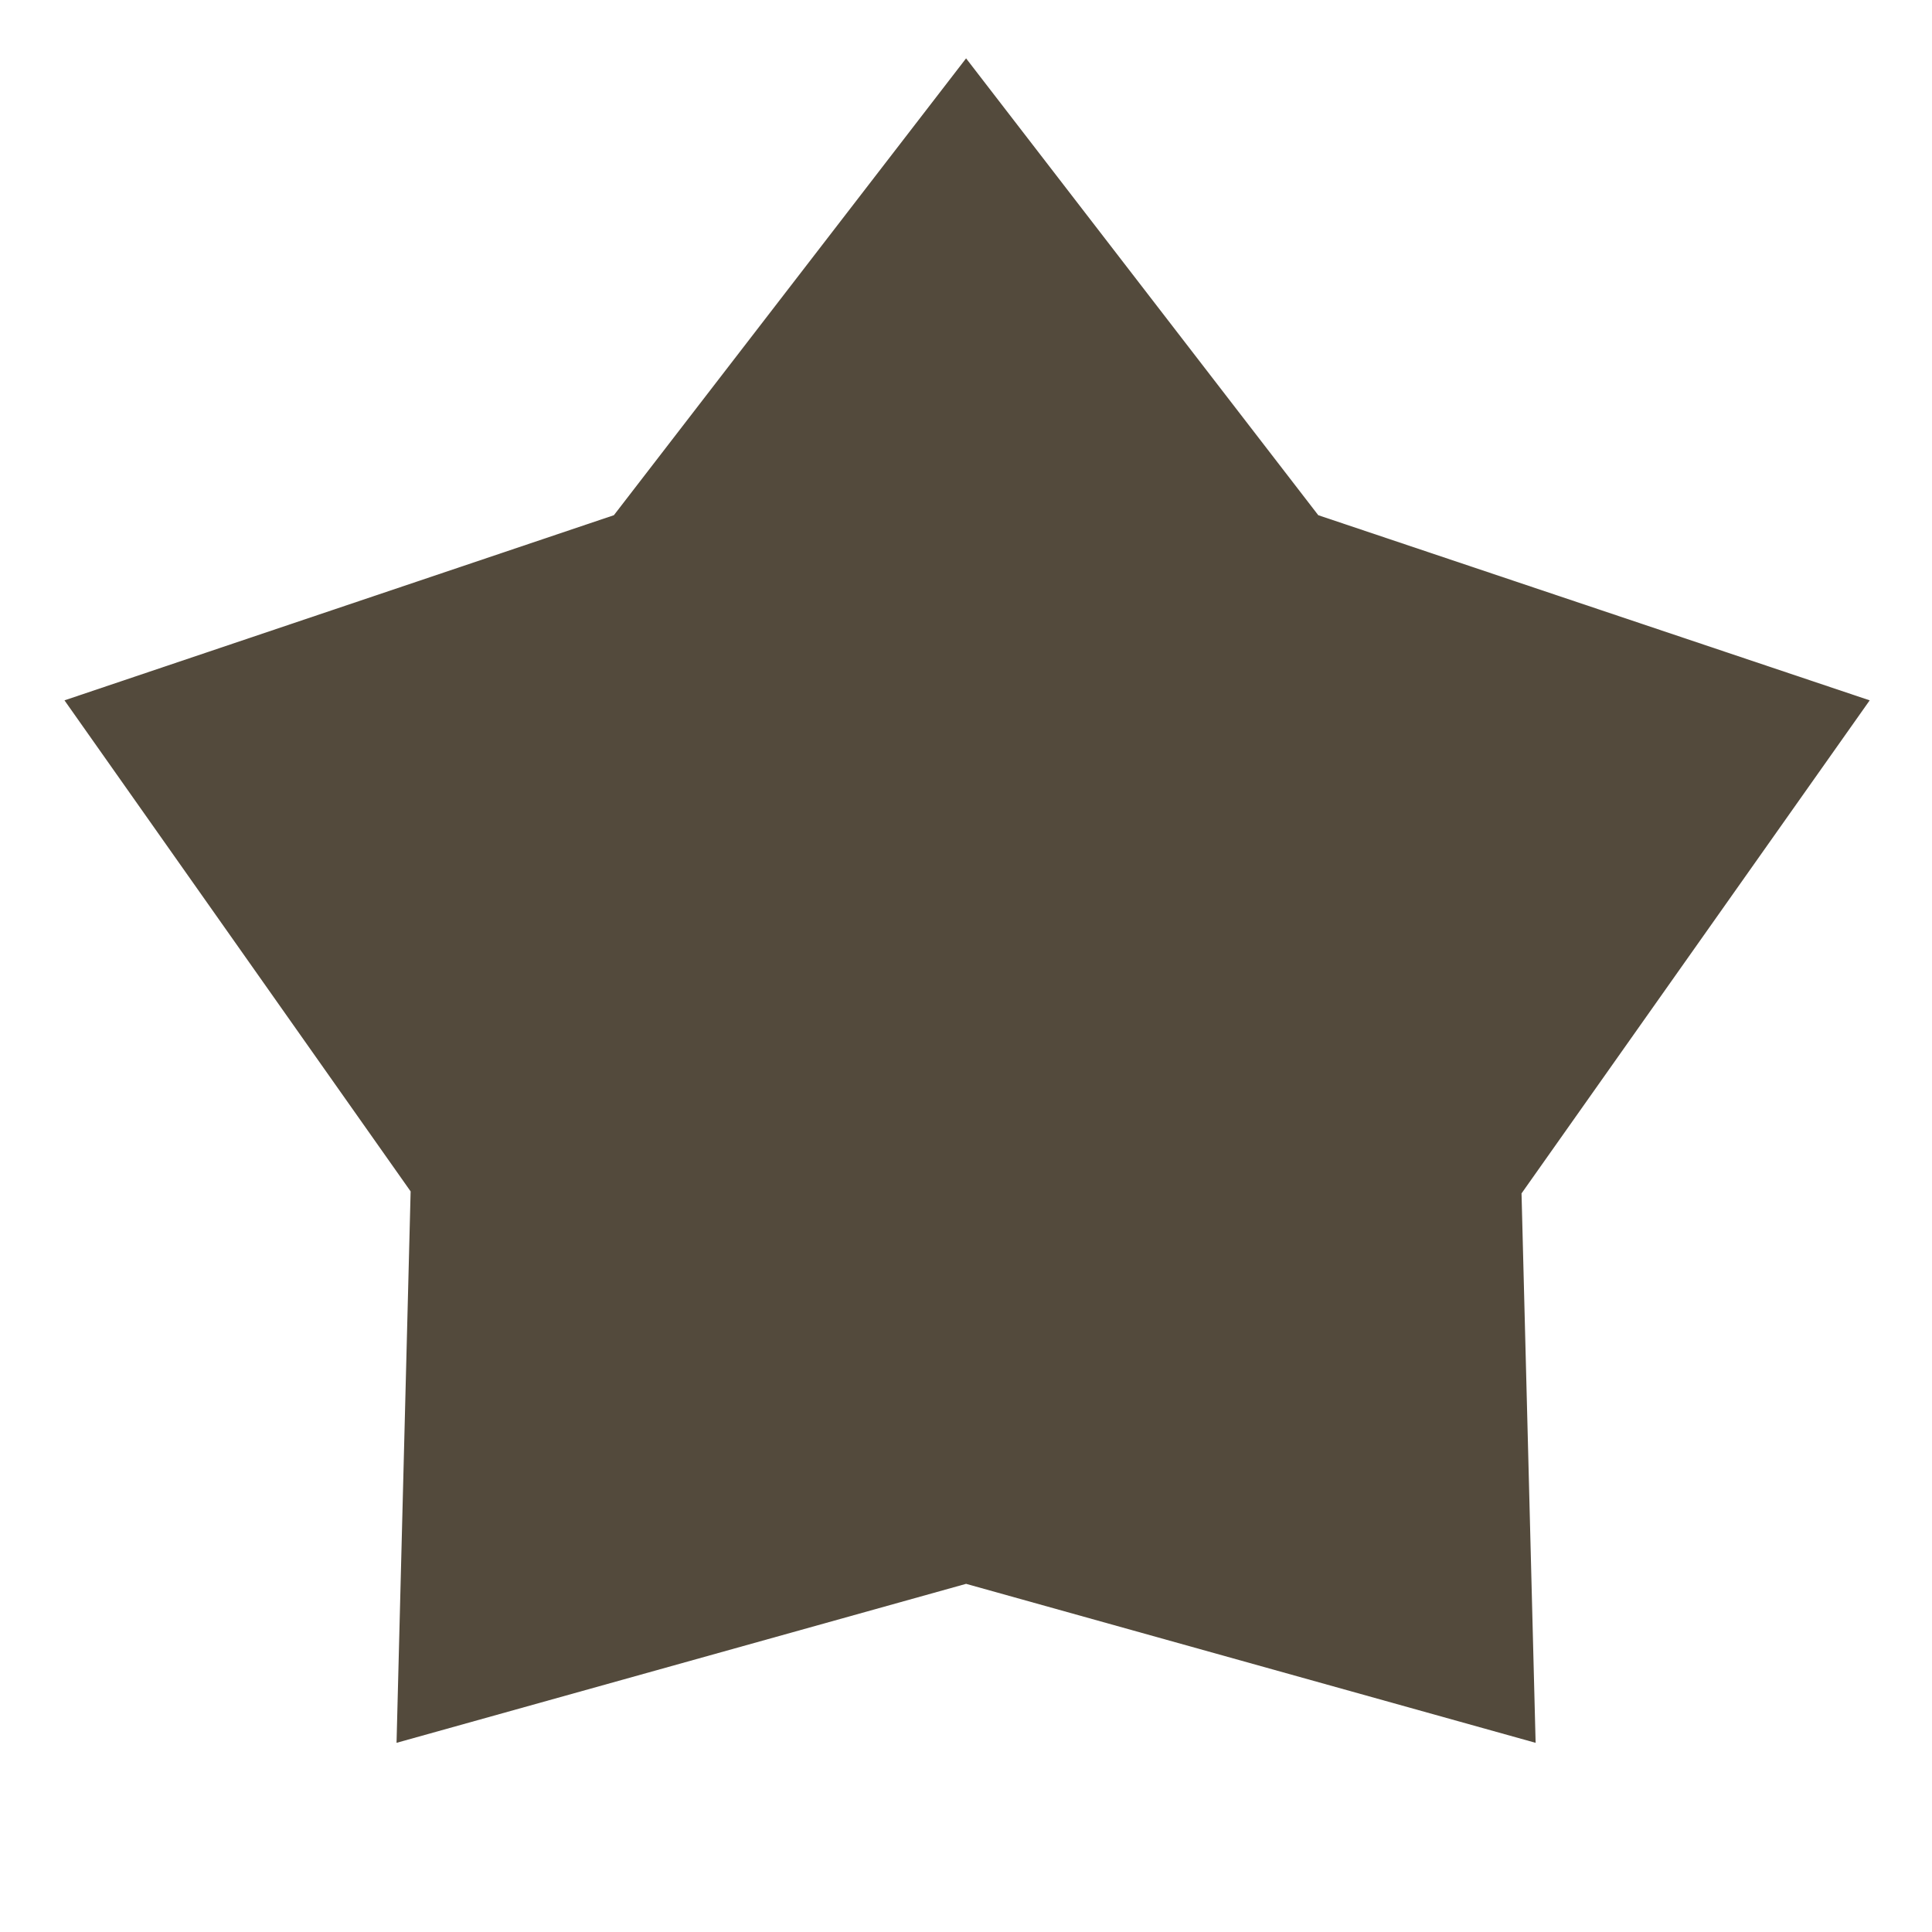 <svg width="24" height="24" viewBox="0 0 24 24" fill="none" xmlns="http://www.w3.org/2000/svg">
<path d="M7.626 6.4L12.001 0.725L16.376 6.4L23.226 8.7L18.901 14.825L19.076 21.65L12.001 19.675L4.926 21.65L5.101 14.8L0.801 8.7L7.626 6.4Z" fill="#534A3C"/>
</svg>
